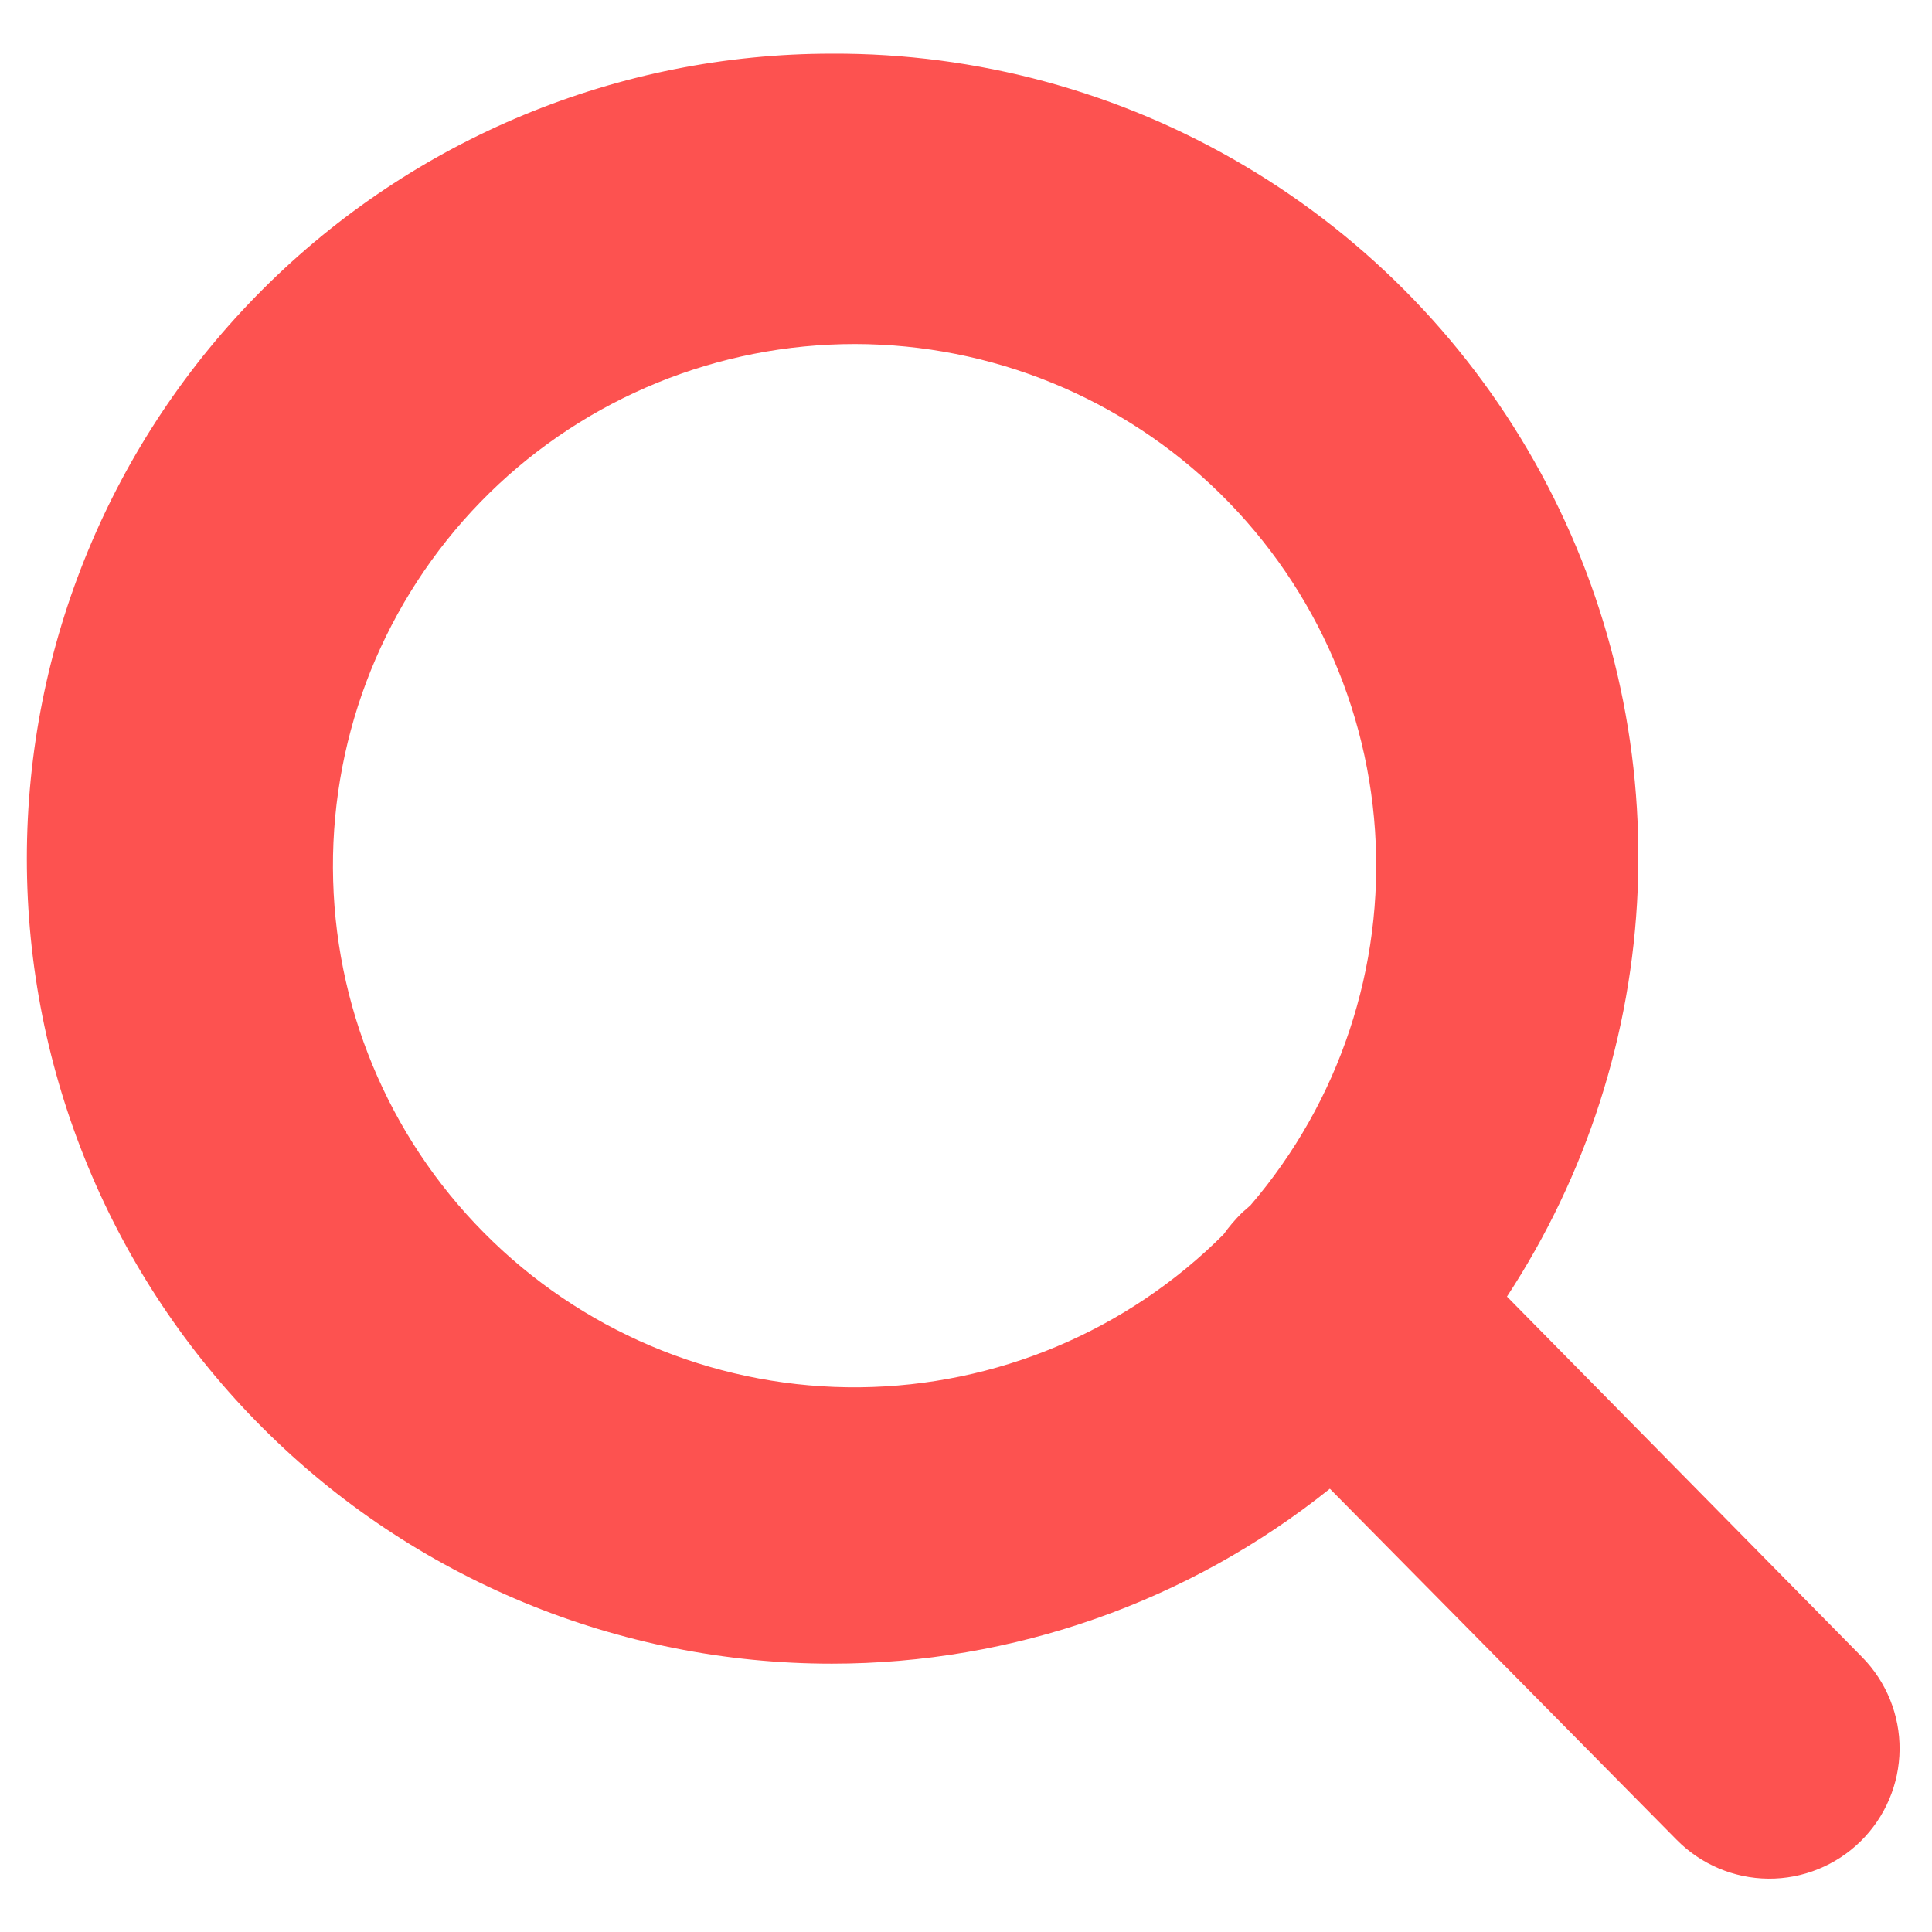 <svg width="18" height="18" viewBox="0 0 18 18" fill="none" xmlns="http://www.w3.org/2000/svg">
<path fill-rule="evenodd" clip-rule="evenodd" d="M7.75 0.5C9.102 0.494 10.43 0.854 11.593 1.543C12.757 2.231 13.712 3.222 14.357 4.41C15.002 5.597 15.313 6.938 15.258 8.289C15.202 9.639 14.781 10.949 14.04 12.08L17.35 15.44C17.575 15.669 17.701 15.979 17.698 16.301C17.695 16.622 17.564 16.93 17.335 17.155C17.106 17.38 16.796 17.506 16.474 17.503C16.153 17.5 15.845 17.369 15.62 17.14L12.39 13.87C11.074 14.925 9.437 15.5 7.75 15.5C5.761 15.5 3.853 14.71 2.447 13.303C1.04 11.897 0.25 9.989 0.25 8C0.25 6.011 1.04 4.103 2.447 2.697C3.853 1.29 5.761 0.5 7.75 0.5ZM11.65 11.23L11.57 11.3C11.508 11.362 11.451 11.428 11.4 11.5C10.5 12.401 9.283 12.912 8.01 12.925C6.737 12.938 5.51 12.451 4.593 11.568C3.675 10.686 3.14 9.479 3.104 8.206C3.067 6.934 3.53 5.698 4.395 4.763C5.26 3.829 6.457 3.272 7.729 3.211C9 3.15 10.245 3.59 11.195 4.437C12.146 5.285 12.726 6.471 12.811 7.741C12.896 9.011 12.479 10.264 11.65 11.23Z" fill="#FD5250"/>
</svg>
